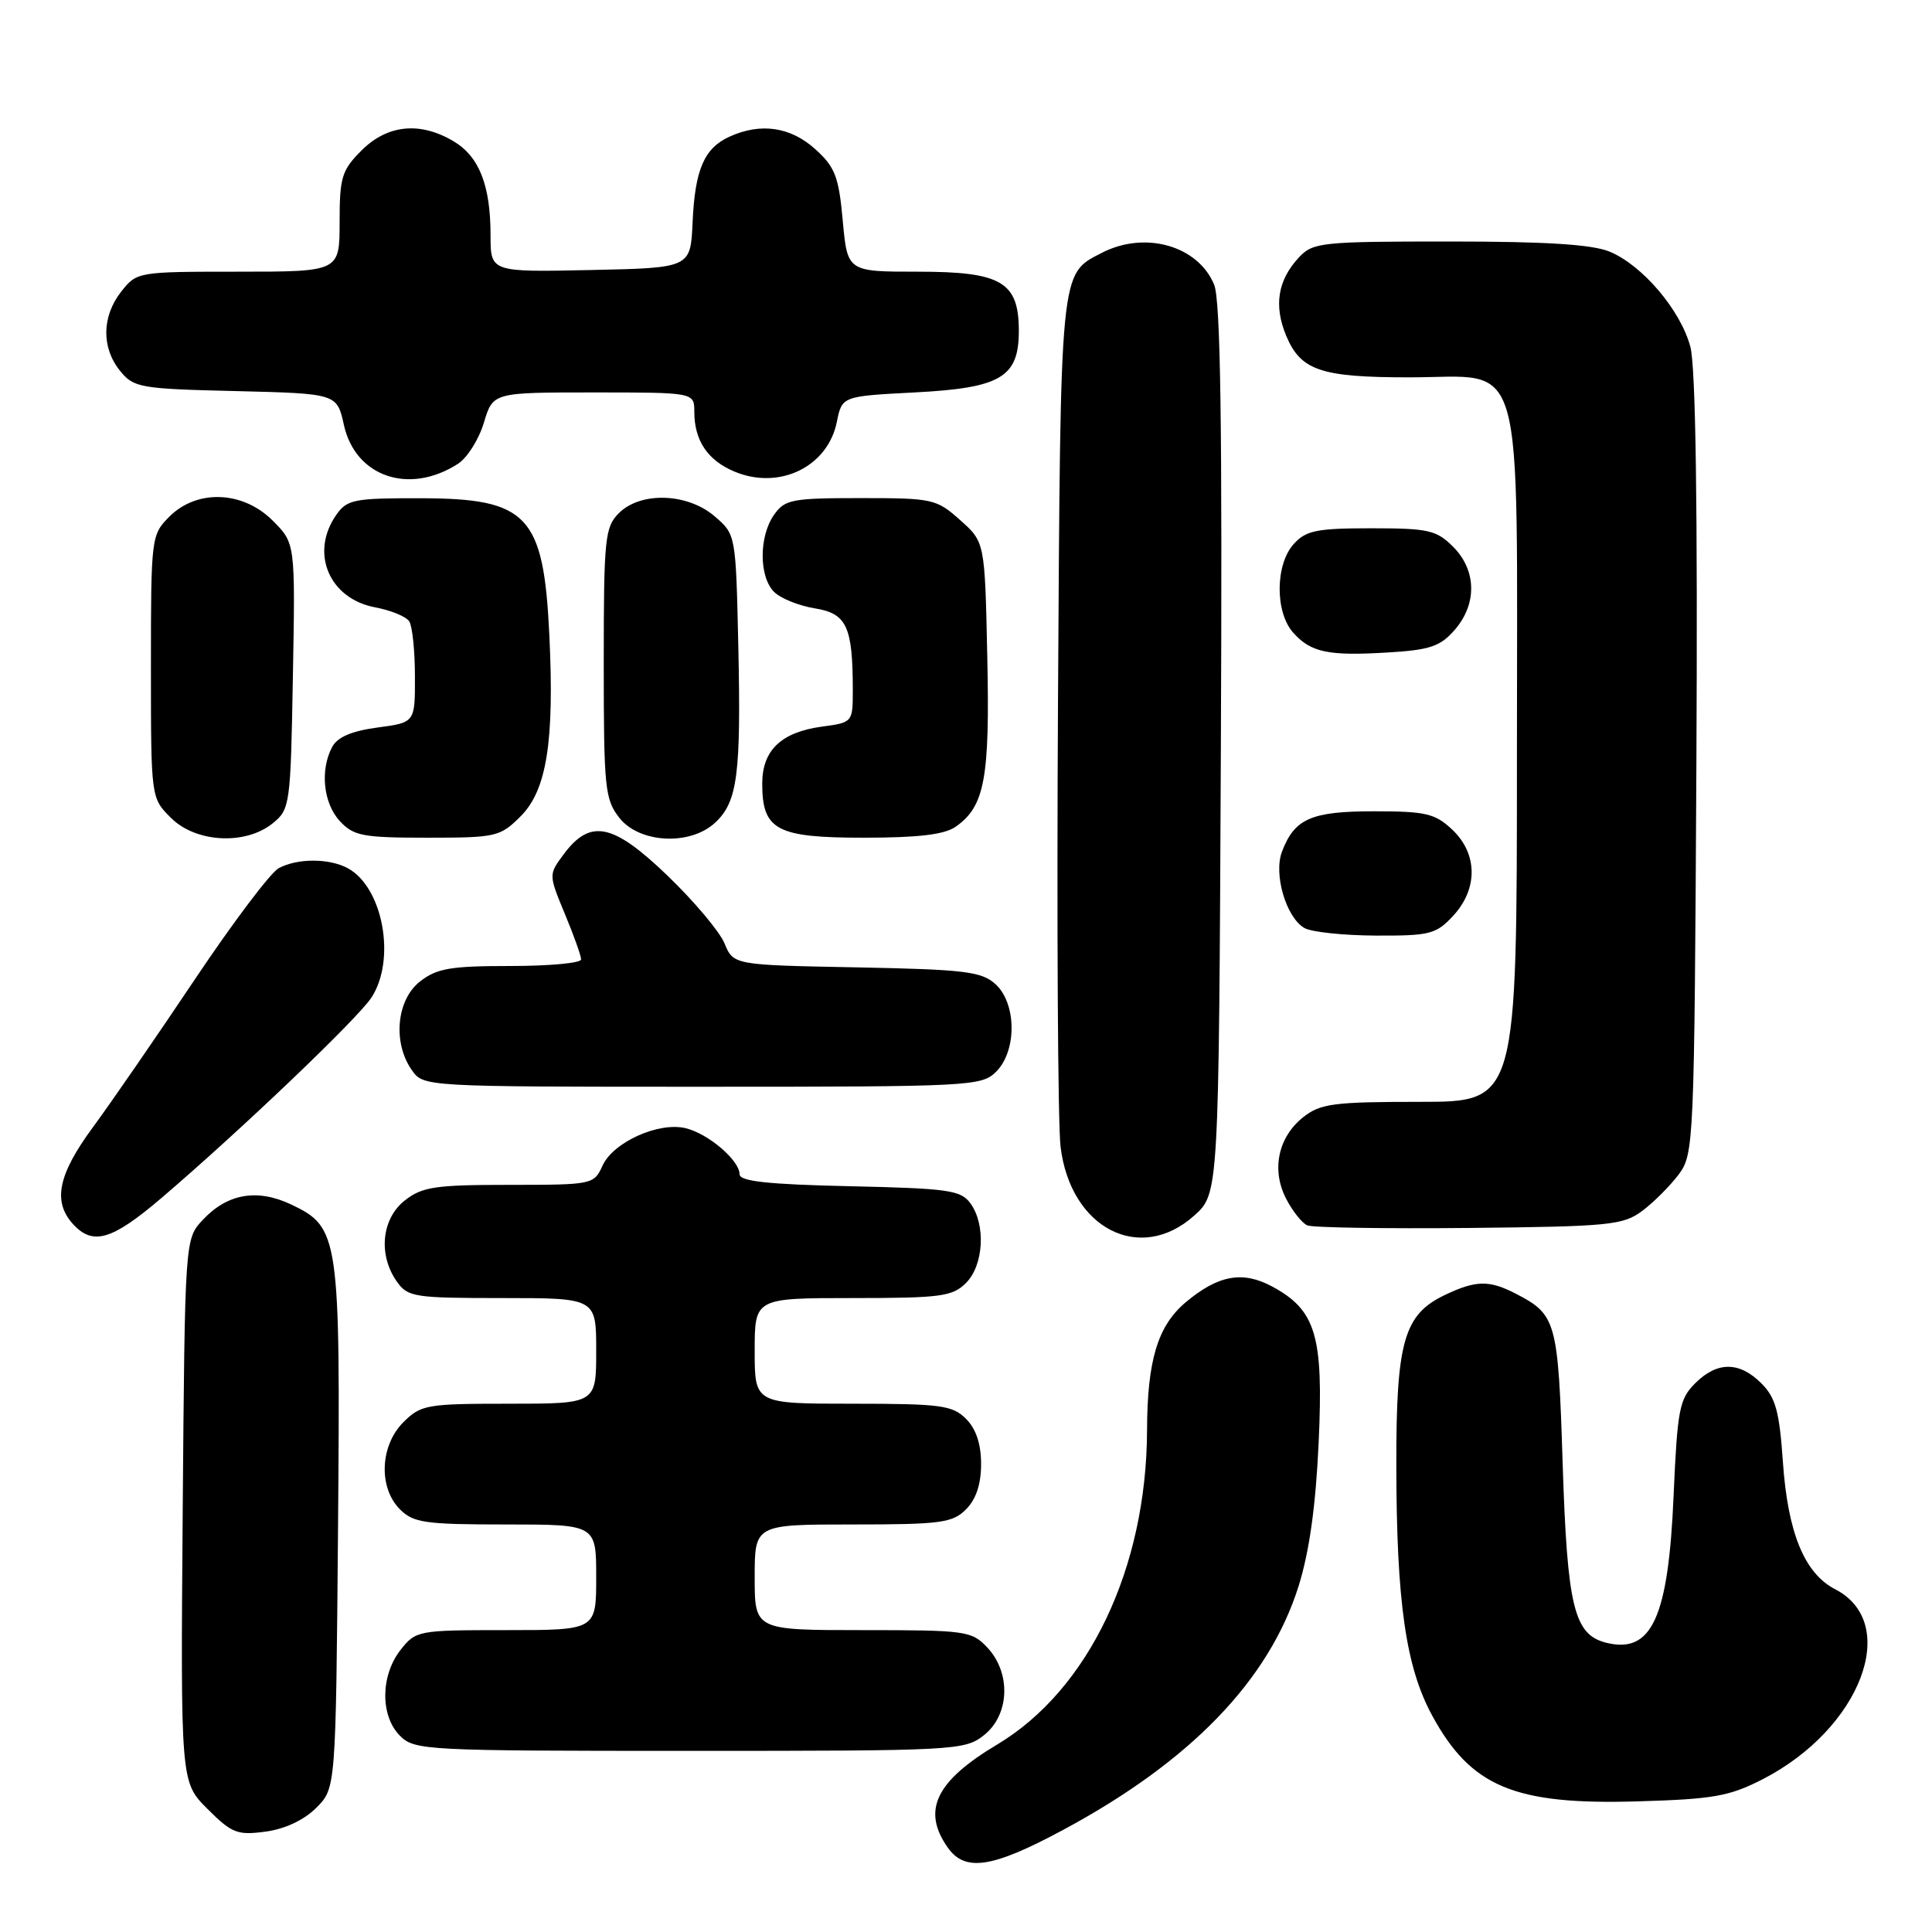 <?xml version="1.0" encoding="UTF-8" standalone="no"?>
<!DOCTYPE svg PUBLIC "-//W3C//DTD SVG 1.1//EN" "http://www.w3.org/Graphics/SVG/1.1/DTD/svg11.dtd" >
<svg xmlns="http://www.w3.org/2000/svg" xmlns:xlink="http://www.w3.org/1999/xlink" version="1.1" viewBox="0 0 256 256">
 <g >
 <path fill="currentColor"
d=" M 140.80 242.51 C 157.74 233.42 168.14 222.66 172.07 210.17 C 173.49 205.63 174.35 199.54 174.73 191.11 C 175.38 176.98 174.37 173.59 168.55 170.46 C 164.65 168.36 161.39 168.96 157.11 172.56 C 153.40 175.68 152.02 180.26 151.99 189.50 C 151.93 207.80 144.25 223.91 132.13 231.16 C 124.00 236.01 122.13 239.88 125.56 244.78 C 127.86 248.07 131.43 247.54 140.80 242.51 Z  M 41.90 239.55 C 44.50 236.96 44.50 236.96 44.79 202.54 C 45.11 163.72 44.95 162.63 38.58 159.60 C 34.08 157.47 30.14 158.15 26.88 161.63 C 24.50 164.16 24.50 164.16 24.21 200.14 C 23.93 236.13 23.93 236.13 27.49 239.69 C 30.72 242.92 31.45 243.20 35.18 242.70 C 37.75 242.36 40.28 241.17 41.90 239.55 Z  M 233.56 235.76 C 246.55 229.09 251.90 215.10 243.18 210.59 C 239.09 208.48 236.89 203.10 236.24 193.68 C 235.78 187.02 235.28 185.19 233.39 183.30 C 230.47 180.38 227.53 180.38 224.61 183.30 C 222.52 185.39 222.26 186.78 221.76 198.18 C 221.07 214.37 218.86 219.18 212.83 217.67 C 208.56 216.60 207.67 212.94 207.06 193.90 C 206.46 175.06 206.23 174.20 200.87 171.43 C 197.33 169.60 195.58 169.63 191.48 171.58 C 186.02 174.17 185.00 177.74 185.02 194.15 C 185.04 212.30 186.28 220.91 189.77 227.32 C 194.91 236.77 200.67 239.18 217.00 238.69 C 227.03 238.40 229.15 238.02 233.56 235.76 Z  M 130.37 229.93 C 133.78 227.24 134.00 221.69 130.83 218.31 C 128.75 216.10 128.01 216.00 114.33 216.00 C 100.00 216.00 100.00 216.00 100.00 209.00 C 100.00 202.00 100.00 202.00 113.00 202.00 C 124.67 202.00 126.21 201.79 128.00 200.00 C 129.33 198.67 130.00 196.67 130.00 194.00 C 130.00 191.33 129.33 189.33 128.00 188.00 C 126.21 186.21 124.67 186.00 113.00 186.00 C 100.00 186.00 100.00 186.00 100.00 179.00 C 100.00 172.00 100.00 172.00 113.00 172.00 C 124.67 172.00 126.21 171.79 128.00 170.00 C 130.35 167.65 130.65 162.27 128.58 159.44 C 127.31 157.70 125.65 157.47 112.58 157.18 C 101.74 156.94 98.00 156.53 98.00 155.60 C 98.00 153.77 93.90 150.25 90.89 149.50 C 87.31 148.61 81.27 151.32 79.84 154.45 C 78.70 156.96 78.52 157.00 67.47 157.00 C 57.65 157.00 55.94 157.26 53.63 159.07 C 50.57 161.49 50.09 166.25 52.56 169.78 C 54.02 171.87 54.83 172.00 66.56 172.00 C 79.00 172.00 79.00 172.00 79.00 179.00 C 79.00 186.00 79.00 186.00 67.45 186.00 C 56.53 186.00 55.78 186.13 53.45 188.45 C 50.34 191.56 50.13 197.13 53.00 200.00 C 54.78 201.78 56.33 202.00 67.00 202.00 C 79.00 202.00 79.00 202.00 79.00 209.00 C 79.00 216.00 79.00 216.00 67.07 216.00 C 55.38 216.00 55.10 216.05 53.07 218.63 C 50.41 222.03 50.37 227.37 53.00 230.00 C 54.93 231.93 56.33 232.00 91.37 232.00 C 126.64 232.00 127.81 231.94 130.37 229.93 Z  M 21.36 158.77 C 31.82 149.84 47.32 135.05 49.20 132.21 C 52.52 127.17 50.76 117.55 46.06 115.03 C 43.58 113.71 39.41 113.71 36.93 115.04 C 35.86 115.61 30.86 122.24 25.82 129.77 C 20.78 137.30 14.71 146.11 12.33 149.34 C 7.70 155.62 6.96 159.19 9.65 162.17 C 12.29 165.09 14.81 164.35 21.36 158.77 Z  M 158.23 161.08 C 161.50 158.16 161.50 158.16 161.77 99.35 C 161.97 56.32 161.73 39.77 160.88 37.72 C 158.74 32.54 151.70 30.55 145.98 33.51 C 140.41 36.39 140.53 35.22 140.19 93.00 C 140.02 122.42 140.17 148.95 140.53 151.95 C 141.84 162.77 151.04 167.51 158.23 161.08 Z  M 217.62 160.44 C 219.14 159.30 221.30 157.13 222.44 155.62 C 224.45 152.92 224.51 151.59 224.78 101.38 C 224.96 67.15 224.69 48.58 223.98 45.94 C 222.68 41.09 217.65 35.17 213.30 33.35 C 210.99 32.39 204.92 32.00 192.07 32.00 C 175.08 32.00 173.97 32.12 172.12 34.10 C 169.30 37.13 168.76 40.48 170.43 44.50 C 172.36 49.10 175.03 50.00 186.75 50.00 C 202.29 50.00 201.00 45.45 201.00 100.17 C 201.00 146.00 201.00 146.00 188.13 146.00 C 176.76 146.00 174.97 146.23 172.71 148.01 C 169.36 150.65 168.43 155.00 170.42 158.84 C 171.26 160.48 172.53 162.07 173.23 162.37 C 173.93 162.67 183.58 162.82 194.68 162.71 C 213.32 162.52 215.07 162.34 217.62 160.44 Z  M 132.00 142.00 C 134.76 139.24 134.71 132.95 131.90 130.40 C 130.05 128.73 127.85 128.46 113.49 128.18 C 97.19 127.87 97.19 127.87 96.00 125.00 C 95.35 123.43 91.94 119.38 88.42 116.00 C 81.21 109.07 78.21 108.46 74.69 113.20 C 72.69 115.89 72.69 115.89 74.84 121.08 C 76.03 123.93 77.00 126.66 77.00 127.13 C 77.00 127.61 72.79 128.00 67.63 128.00 C 59.67 128.00 57.87 128.31 55.63 130.07 C 52.54 132.51 52.02 138.16 54.56 141.78 C 56.11 144.00 56.11 144.00 93.06 144.00 C 128.67 144.00 130.07 143.93 132.00 142.00 Z  M 192.55 121.35 C 195.86 117.78 195.81 113.11 192.42 109.92 C 190.15 107.79 188.92 107.50 182.07 107.50 C 173.74 107.50 171.53 108.47 169.87 112.85 C 168.73 115.83 170.41 121.55 172.83 122.96 C 173.75 123.50 178.01 123.95 182.30 123.97 C 189.46 124.00 190.29 123.79 192.55 121.35 Z  M 36.14 109.09 C 38.43 107.23 38.51 106.69 38.81 89.58 C 39.13 71.98 39.13 71.98 36.14 68.99 C 32.19 65.03 26.11 64.80 22.45 68.45 C 20.04 70.87 20.00 71.17 20.00 88.32 C 20.00 105.73 20.00 105.73 22.64 108.36 C 25.94 111.67 32.52 112.02 36.14 109.09 Z  M 68.98 108.17 C 72.45 104.71 73.47 98.25 72.79 84.13 C 72.03 68.27 69.95 66.05 55.81 66.02 C 46.91 66.00 45.99 66.18 44.56 68.22 C 41.04 73.25 43.60 79.33 49.72 80.48 C 51.80 80.87 53.83 81.70 54.23 82.34 C 54.64 82.98 54.98 86.25 54.98 89.62 C 55.00 95.74 55.00 95.74 50.02 96.40 C 46.61 96.86 44.72 97.66 44.02 98.97 C 42.38 102.02 42.84 106.45 45.04 108.81 C 46.86 110.77 48.09 111.00 56.62 111.00 C 65.75 111.00 66.27 110.88 68.98 108.17 Z  M 94.77 109.00 C 97.73 106.24 98.20 102.61 97.83 85.59 C 97.50 70.82 97.50 70.82 94.69 68.41 C 91.09 65.32 84.89 65.11 82.00 68.00 C 80.15 69.85 80.00 71.33 80.00 87.87 C 80.00 104.42 80.15 105.92 82.07 108.37 C 84.73 111.75 91.46 112.09 94.77 109.00 Z  M 126.64 109.54 C 130.48 106.85 131.17 103.16 130.82 87.03 C 130.50 71.83 130.50 71.83 127.23 68.92 C 124.09 66.11 123.59 66.00 114.04 66.00 C 104.92 66.00 103.99 66.18 102.56 68.22 C 100.55 71.09 100.56 76.42 102.57 78.43 C 103.43 79.29 105.86 80.27 107.97 80.61 C 112.20 81.29 113.00 83.02 113.00 91.49 C 113.00 95.70 112.97 95.74 108.92 96.28 C 103.52 97.01 101.00 99.41 101.00 103.83 C 101.00 109.99 102.89 111.00 114.43 111.00 C 121.69 111.00 125.15 110.59 126.64 109.54 Z  M 192.75 83.47 C 195.74 80.04 195.66 75.57 192.55 72.45 C 190.33 70.24 189.28 70.00 181.70 70.00 C 174.47 70.00 173.05 70.29 171.43 72.08 C 168.96 74.81 168.93 81.16 171.38 83.86 C 173.73 86.47 176.03 86.94 184.00 86.45 C 189.47 86.12 190.86 85.65 192.75 83.47 Z  M 60.71 61.44 C 61.92 60.65 63.46 58.21 64.12 56.00 C 65.32 52.00 65.32 52.00 78.66 52.00 C 92.00 52.00 92.00 52.00 92.00 54.57 C 92.00 58.37 93.77 61.01 97.33 62.49 C 103.26 64.97 109.67 61.87 110.88 55.93 C 111.57 52.50 111.57 52.50 121.18 52.00 C 132.61 51.41 135.00 50.00 135.00 43.85 C 135.00 37.35 132.70 36.00 121.64 36.00 C 112.29 36.00 112.29 36.00 111.67 29.25 C 111.14 23.39 110.66 22.14 108.01 19.75 C 104.74 16.80 100.79 16.23 96.66 18.11 C 93.30 19.64 92.08 22.48 91.77 29.50 C 91.50 35.50 91.50 35.50 78.25 35.78 C 65.00 36.06 65.00 36.06 65.00 31.18 C 65.00 24.54 63.49 20.72 60.07 18.70 C 55.64 16.08 51.33 16.52 47.92 19.92 C 45.28 22.56 45.00 23.49 45.00 29.42 C 45.00 36.00 45.00 36.00 31.57 36.00 C 18.26 36.00 18.13 36.02 16.07 38.63 C 13.48 41.93 13.42 46.06 15.91 49.14 C 17.72 51.37 18.53 51.52 31.23 51.82 C 44.65 52.15 44.65 52.15 45.57 56.32 C 47.10 63.20 54.25 65.62 60.71 61.44 Z "/>
</g>
</svg>
